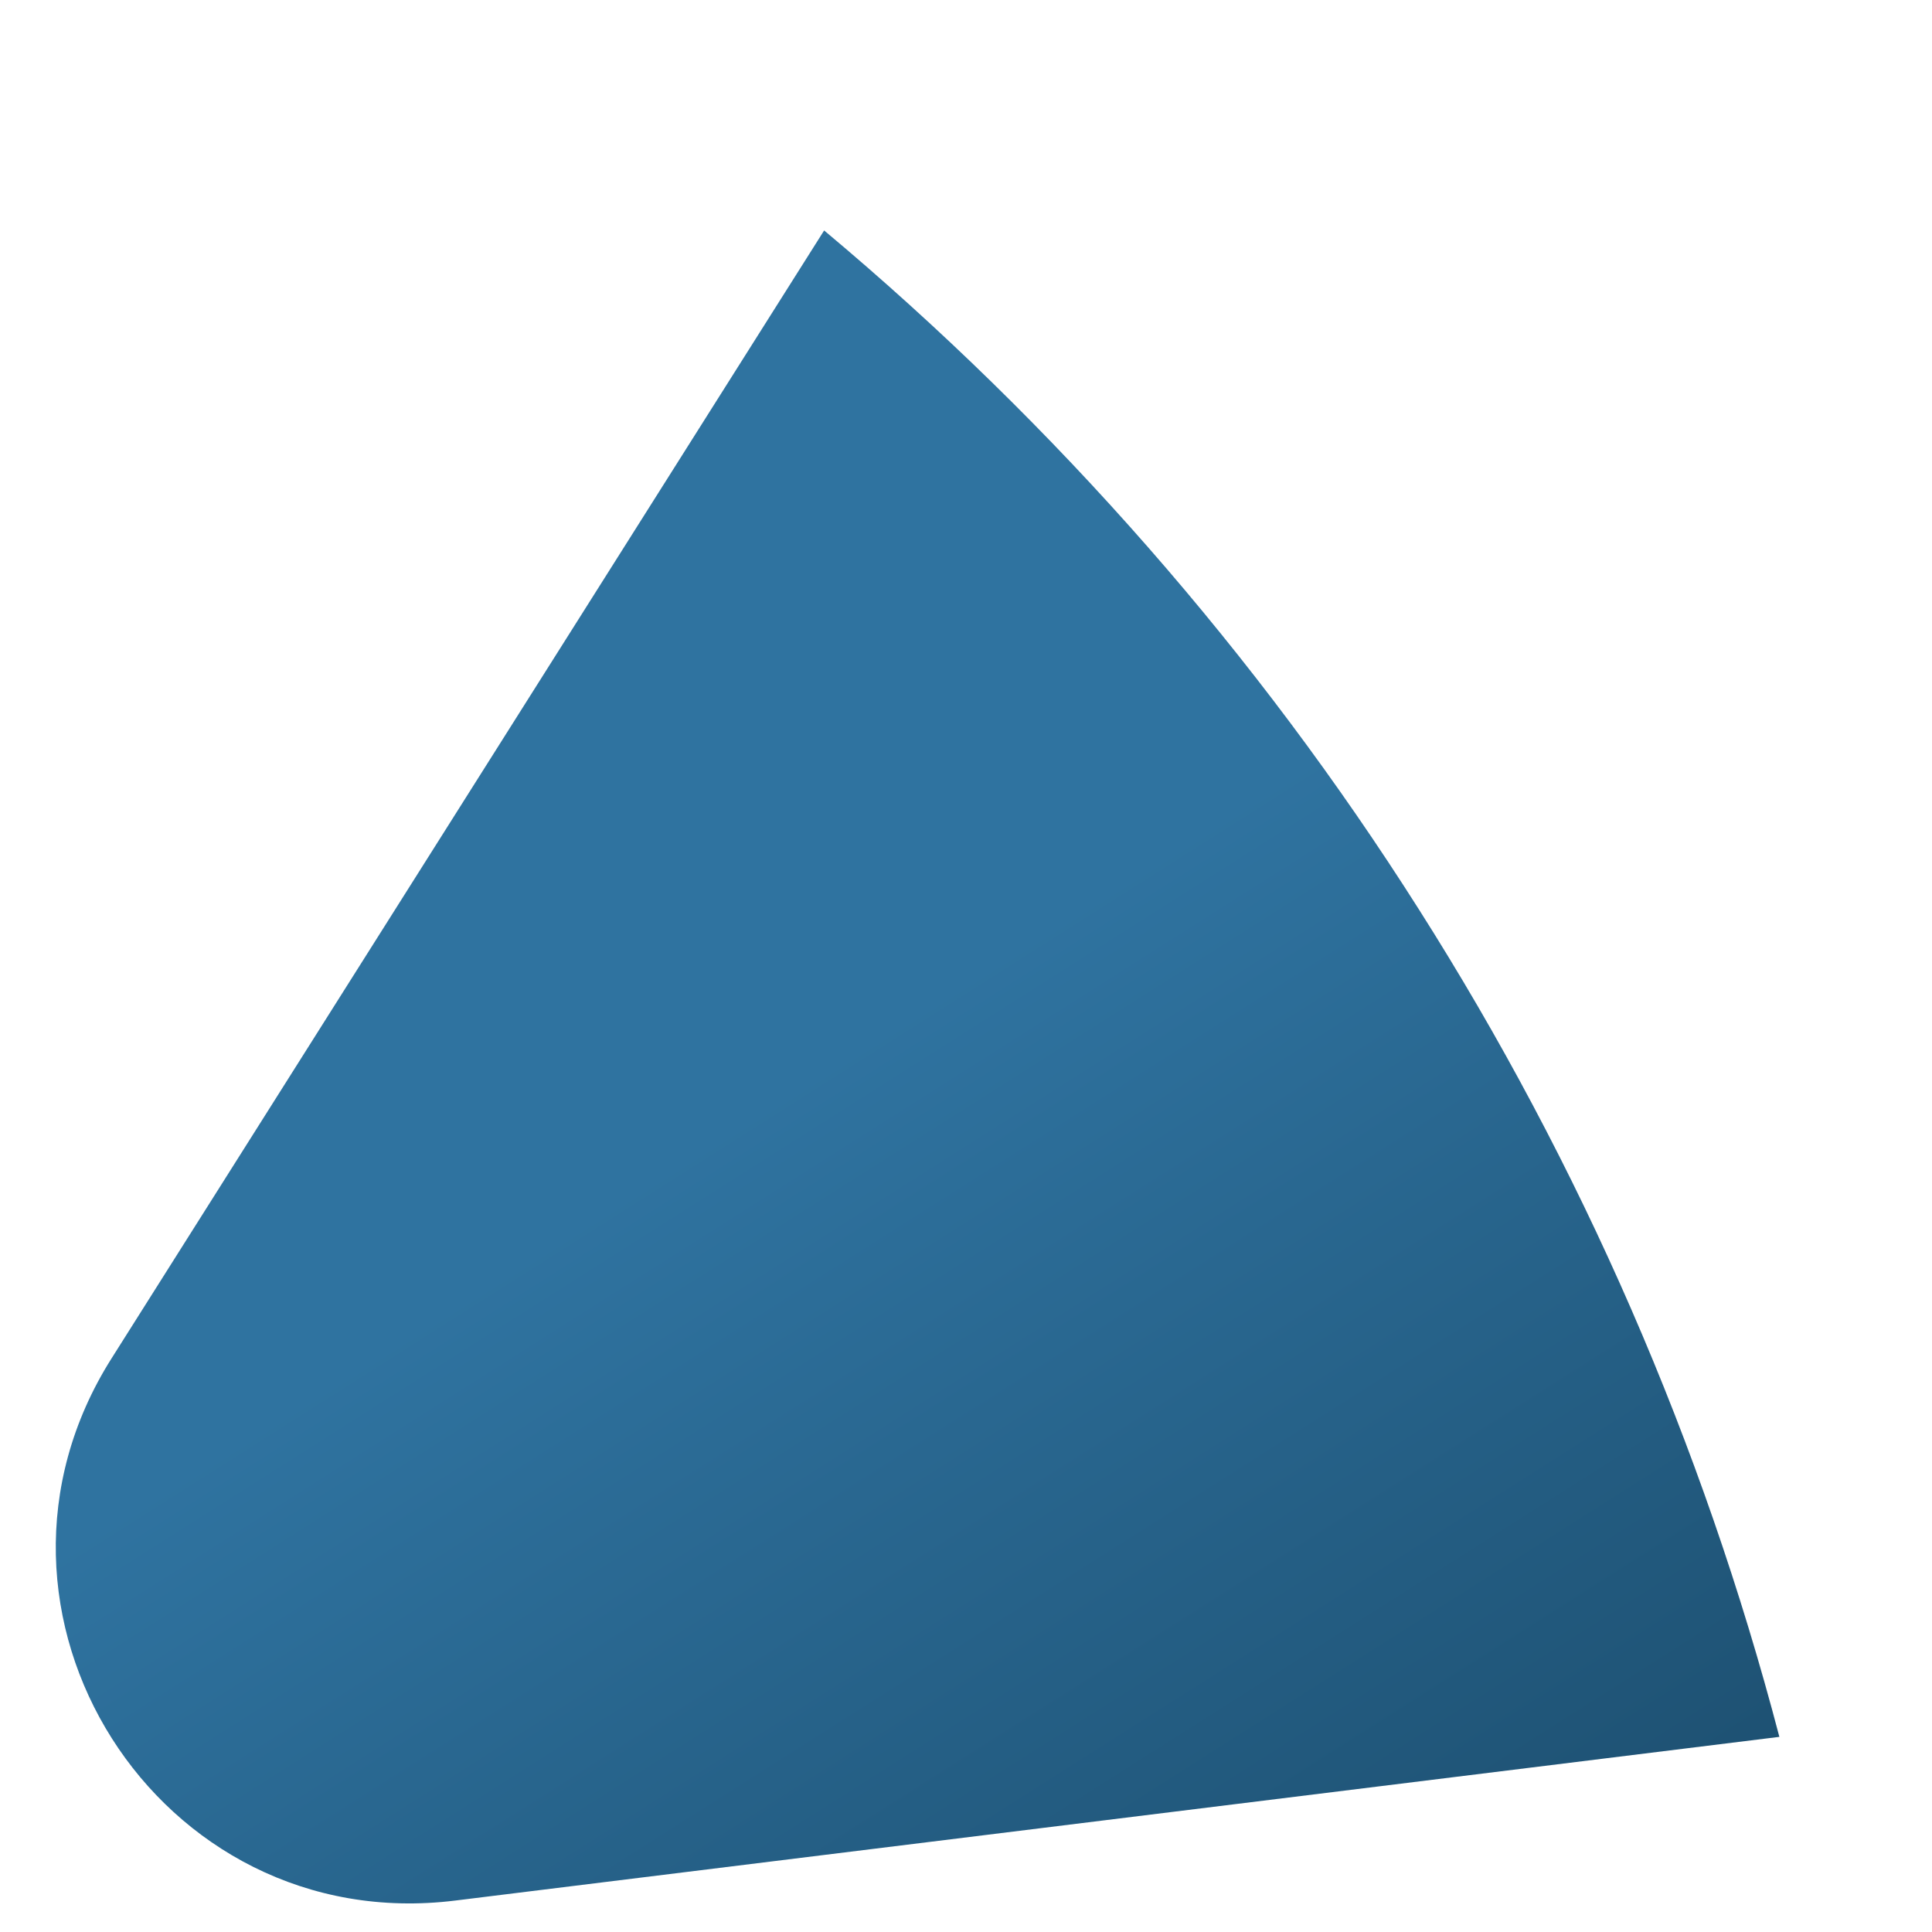 <svg width="7" height="7" viewBox="0 0 7 7" fill="none" xmlns="http://www.w3.org/2000/svg">
<path d="M5.141 3.295C4.554 2.369 3.827 1.539 2.986 0.835L0.404 4.922C-0.176 5.84 0.572 7.02 1.65 6.886L6.447 6.293C6.169 5.232 5.729 4.221 5.141 3.295Z" fill="url(#paint0_linear_5035_1744)"/>
<defs>
<linearGradient id="paint0_linear_5035_1744" x1="2.421" y1="4.215" x2="5.364" y2="8.855" gradientUnits="userSpaceOnUse">
<stop stop-color="#2F73A0"/>
<stop offset="1" stop-color="#174461"/>
</linearGradient>
</defs>
</svg>
